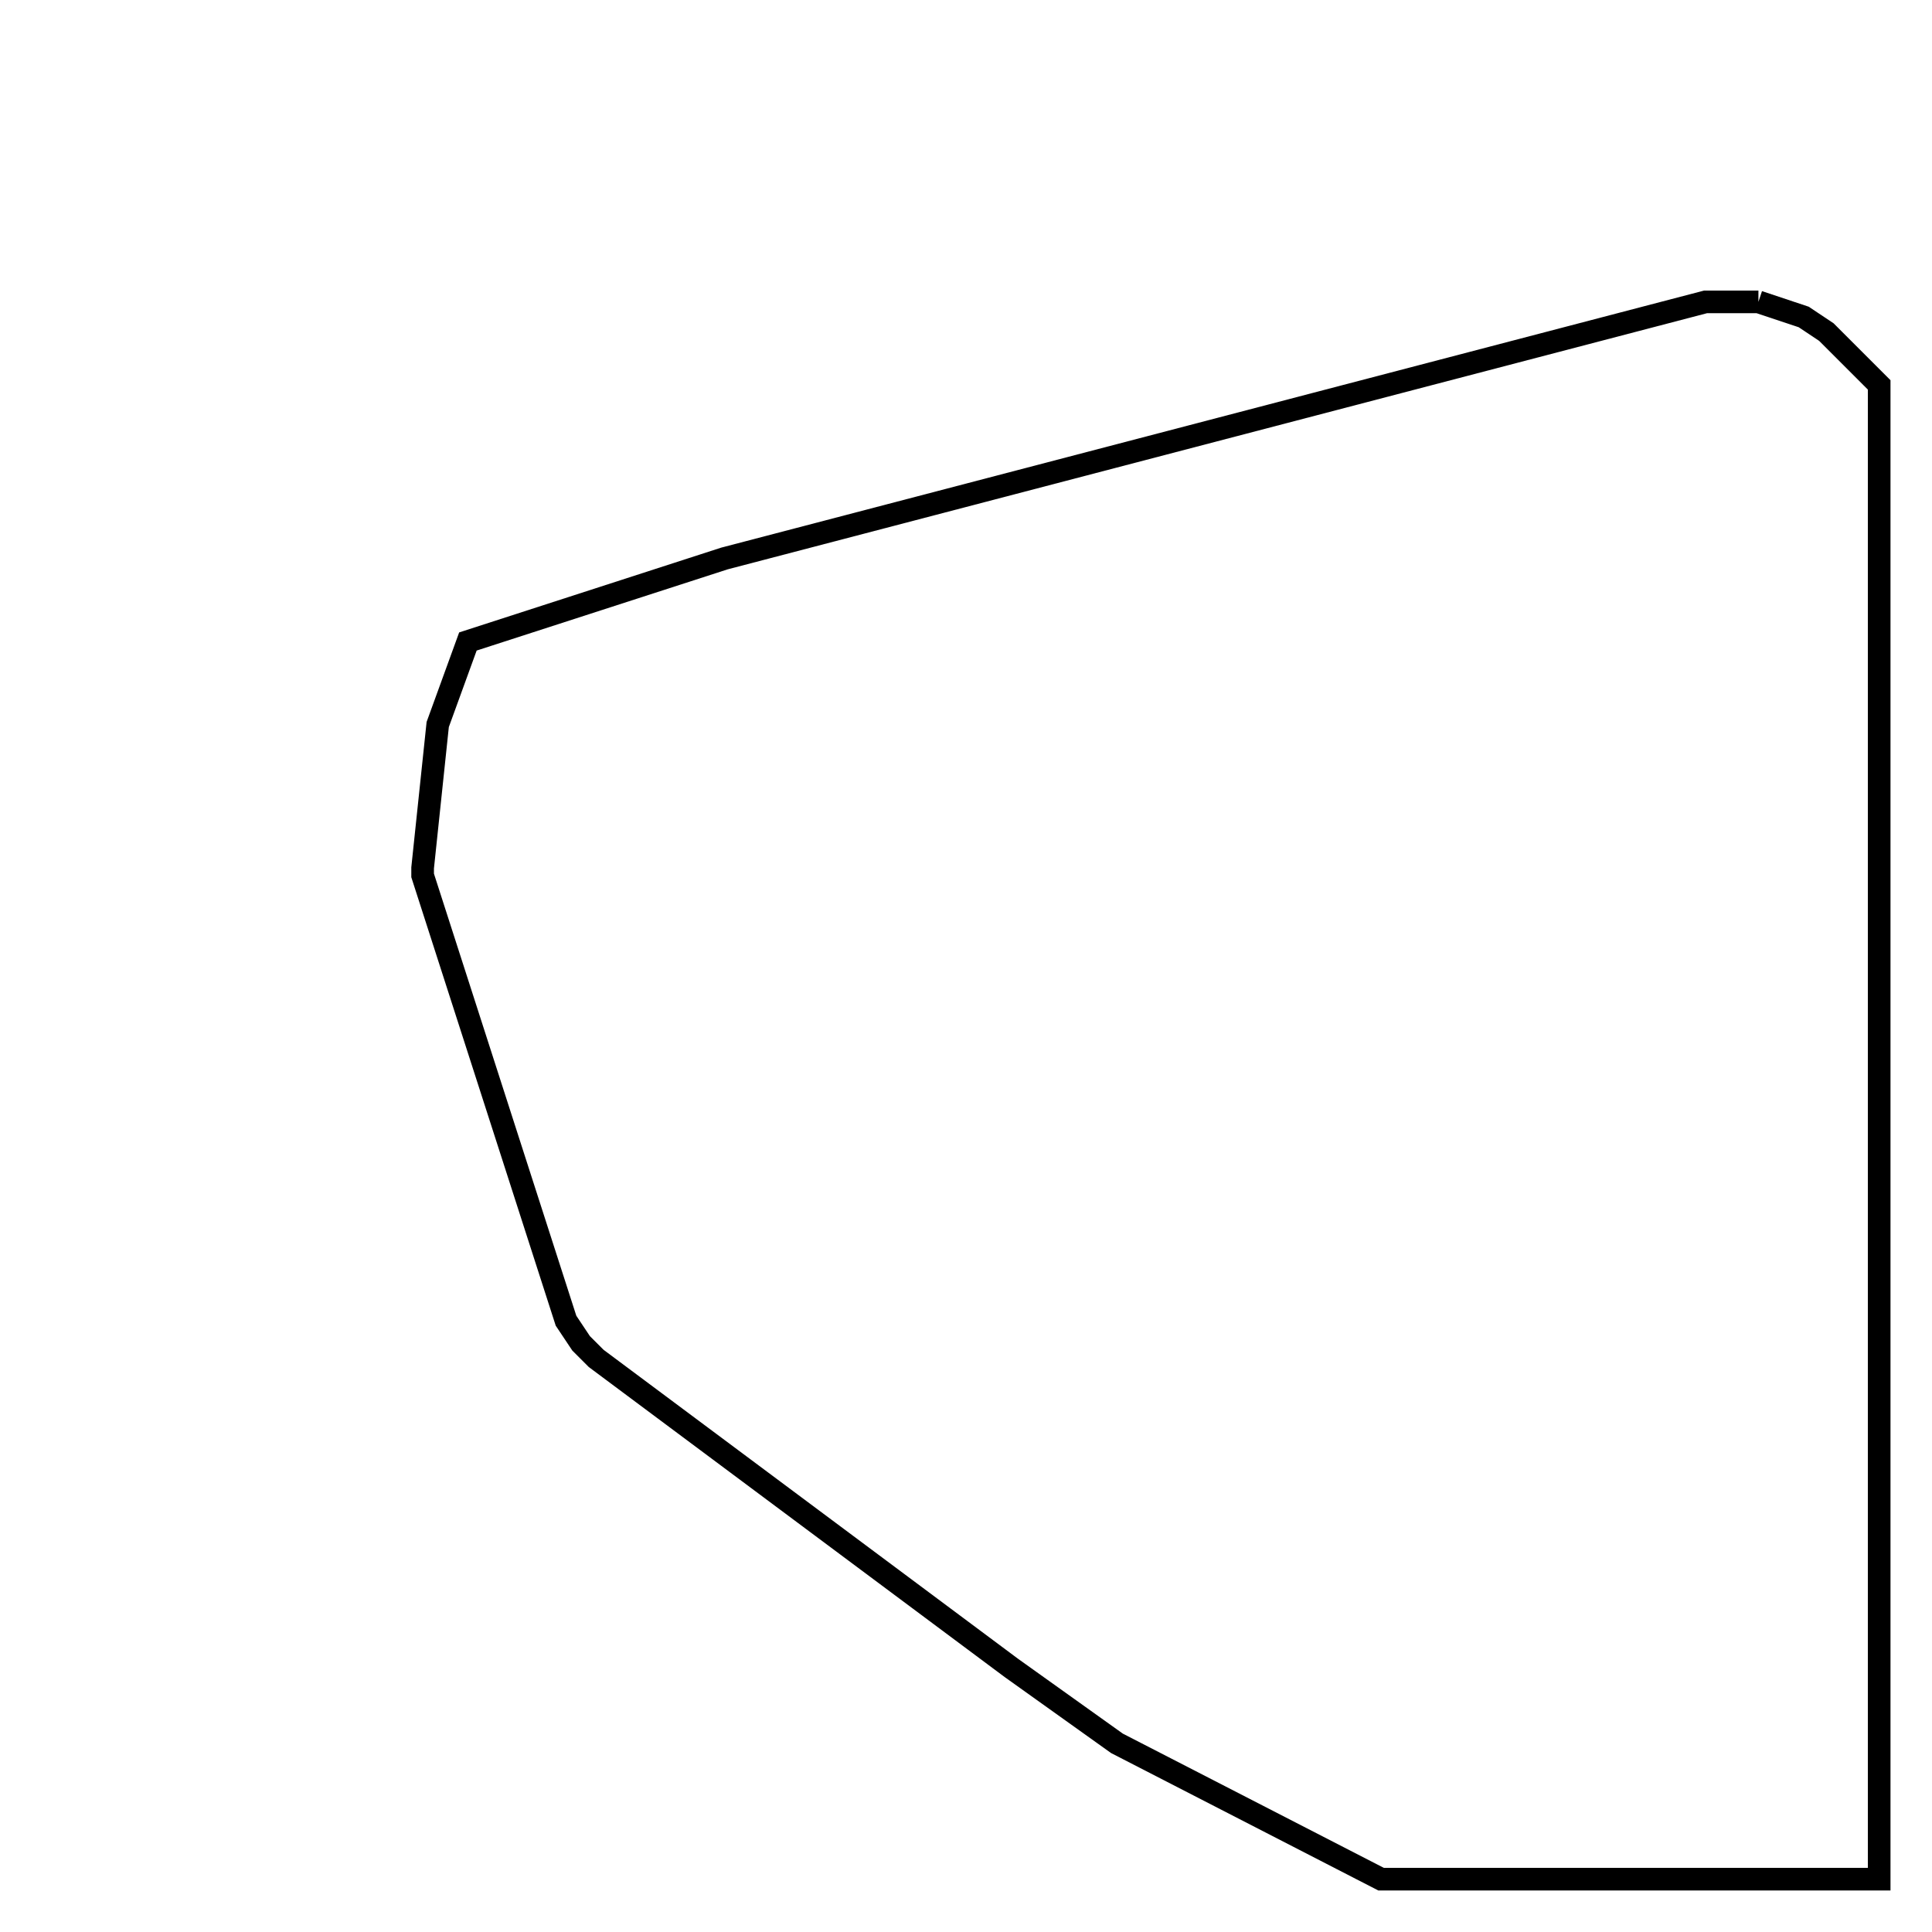 <svg width="256" height="256" xmlns="http://www.w3.org/2000/svg" fill-opacity="0" stroke="black" stroke-width="3" ><path d="M233 40 239 42 242 44 249 51 249 249 183 249 148 231 134 221 79 180 77 178 75 175 56 116 56 115 58 96 62 85 96 74 226 40 233 40 "/></svg>